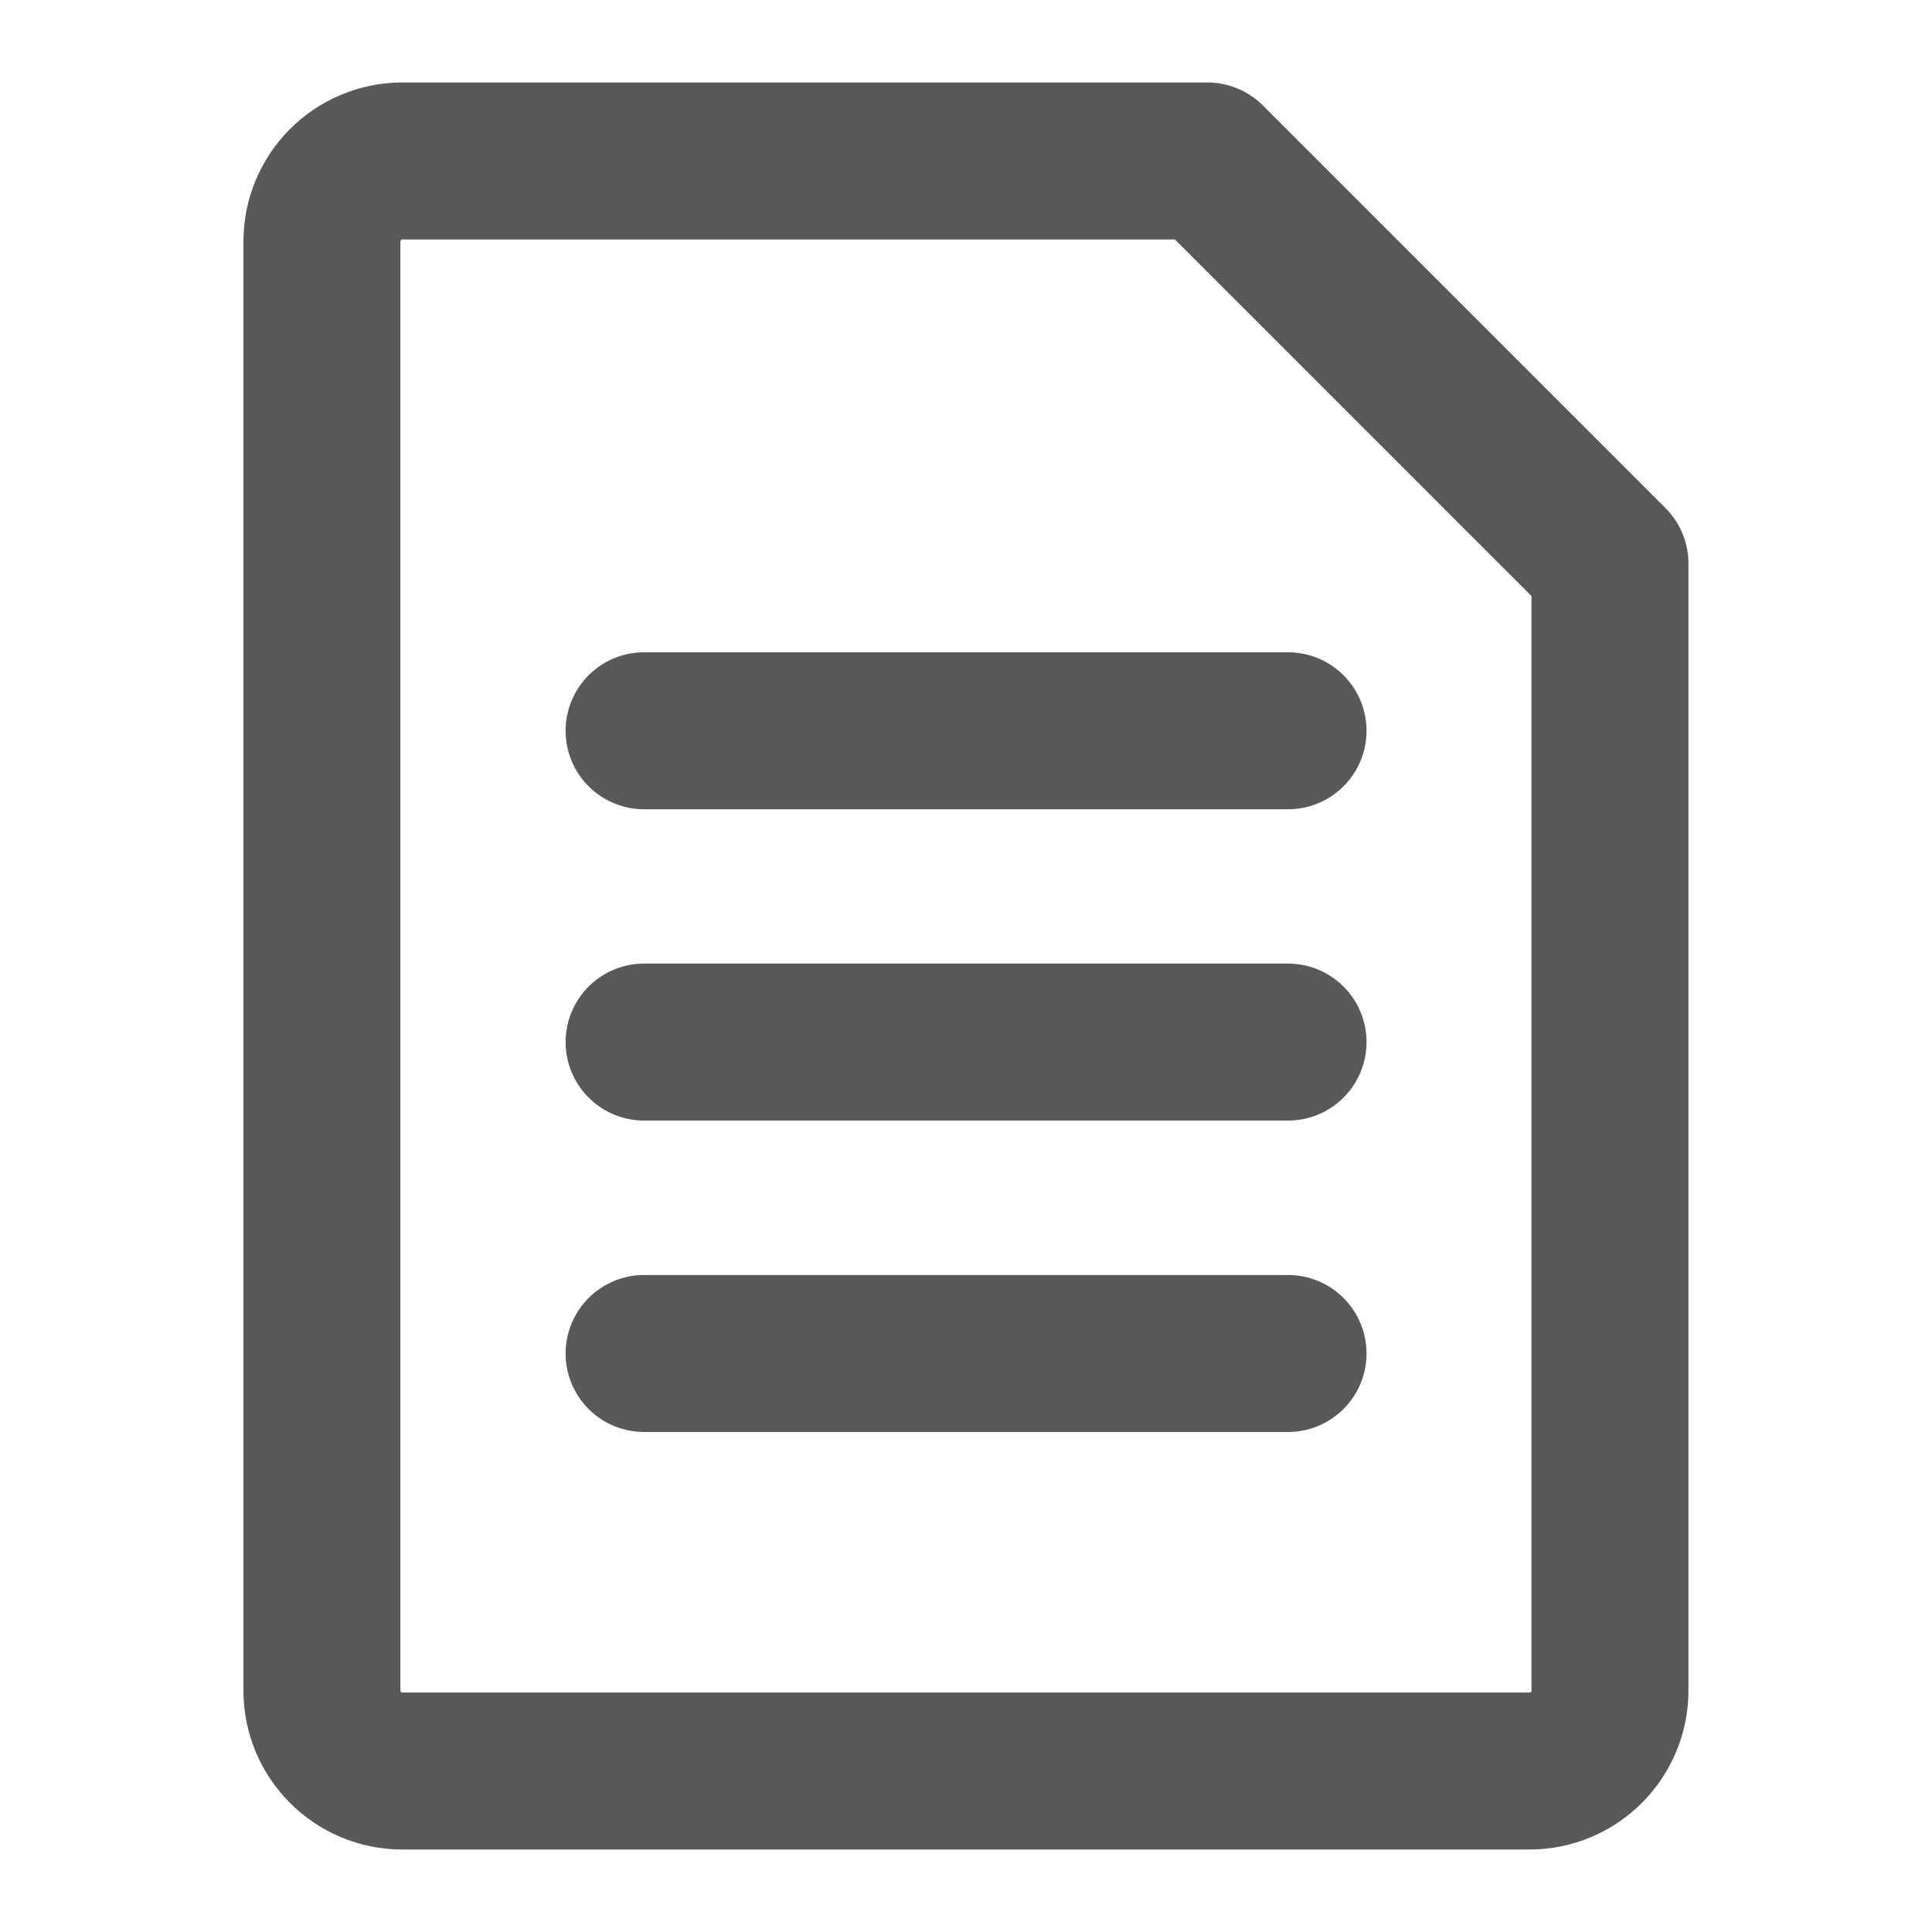 <svg width="16" height="16" viewBox="0 0 16 16" fill="none" xmlns="http://www.w3.org/2000/svg">
<path d="M2.666 2C2.666 1.632 2.964 1.333 3.333 1.333H9.999L13.333 4.667V14C13.333 14.368 13.034 14.667 12.666 14.667H3.333C2.964 14.667 2.666 14.368 2.666 14V2Z" stroke="#595959" stroke-width="1.3" stroke-linejoin="round"/>
<path d="M5.334 6.052H10.667" stroke="#595959" stroke-width="1.3" stroke-linecap="round" stroke-linejoin="round"/>
<path d="M5.334 8.63H10.667" stroke="#595959" stroke-width="1.3" stroke-linecap="round" stroke-linejoin="round"/>
<path d="M5.334 11.209H10.667" stroke="#595959" stroke-width="1.3" stroke-linecap="round" stroke-linejoin="round"/>
</svg>

